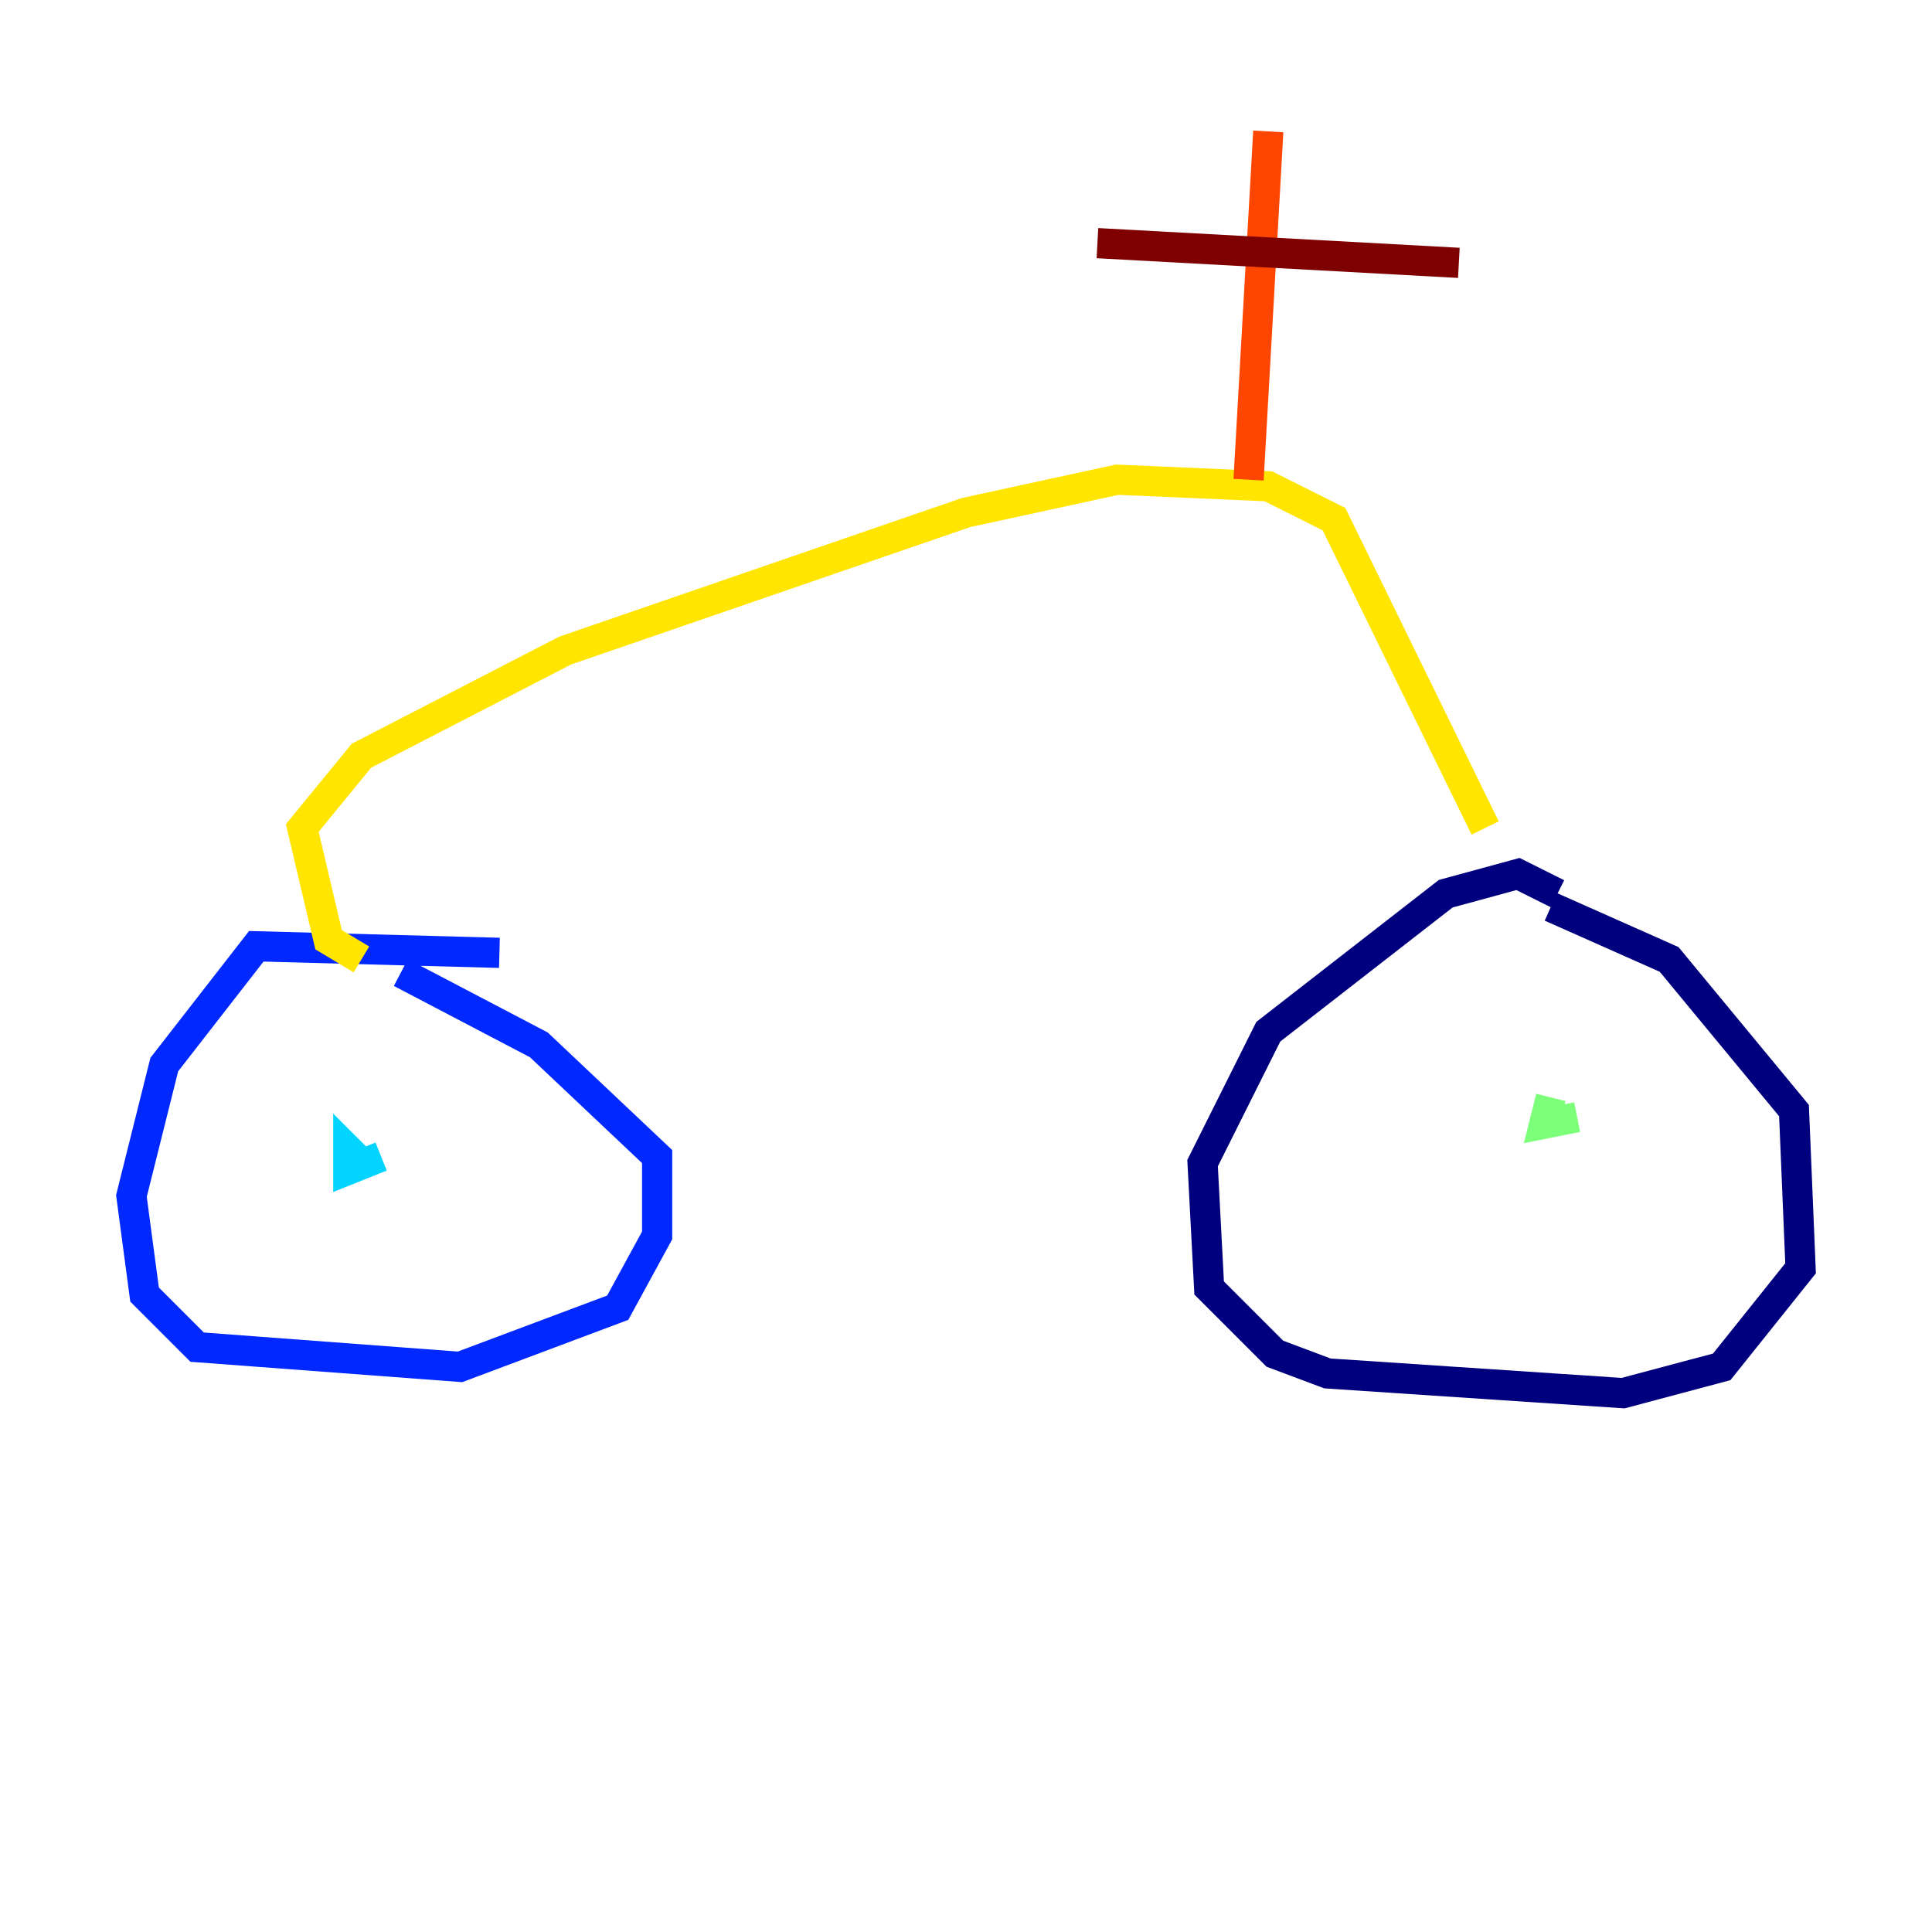 <?xml version="1.0" encoding="utf-8" ?>
<svg baseProfile="tiny" height="128" version="1.2" viewBox="0,0,128,128" width="128" xmlns="http://www.w3.org/2000/svg" xmlns:ev="http://www.w3.org/2001/xml-events" xmlns:xlink="http://www.w3.org/1999/xlink"><defs /><polyline fill="none" points="103.184,59.211 100.571,57.905 95.782,59.211 84.027,68.354 79.674,77.061 80.109,85.333 84.463,89.687 87.946,90.993 107.537,92.299 114.068,90.558 119.293,84.027 118.857,73.578 110.585,63.565 102.748,60.082" stroke="#00007f" stroke-width="2" /><polyline fill="none" points="33.088,63.129 16.98,62.694 10.884,70.531 8.707,79.238 9.578,85.769 13.061,89.252 30.476,90.558 40.925,86.639 43.537,81.85 43.537,76.626 35.701,69.225 26.558,64.435" stroke="#0028ff" stroke-width="2" /><polyline fill="none" points="25.252,76.626 23.075,77.497 23.075,76.191 23.946,77.061" stroke="#00d4ff" stroke-width="2" /><polyline fill="none" points="104.49,74.014 102.313,74.449 102.748,72.707" stroke="#7cff79" stroke-width="2" /><polyline fill="none" points="98.395,54.857 88.381,34.395 84.027,32.218 74.014,31.782 64.0,33.959 37.442,43.102 23.946,50.068 20.027,54.857 21.769,62.258 23.946,63.565" stroke="#ffe500" stroke-width="2" /><polyline fill="none" points="82.721,31.782 84.027,8.707" stroke="#ff4600" stroke-width="2" /><polyline fill="none" points="72.707,16.109 96.653,17.415" stroke="#7f0000" stroke-width="2" /></svg>